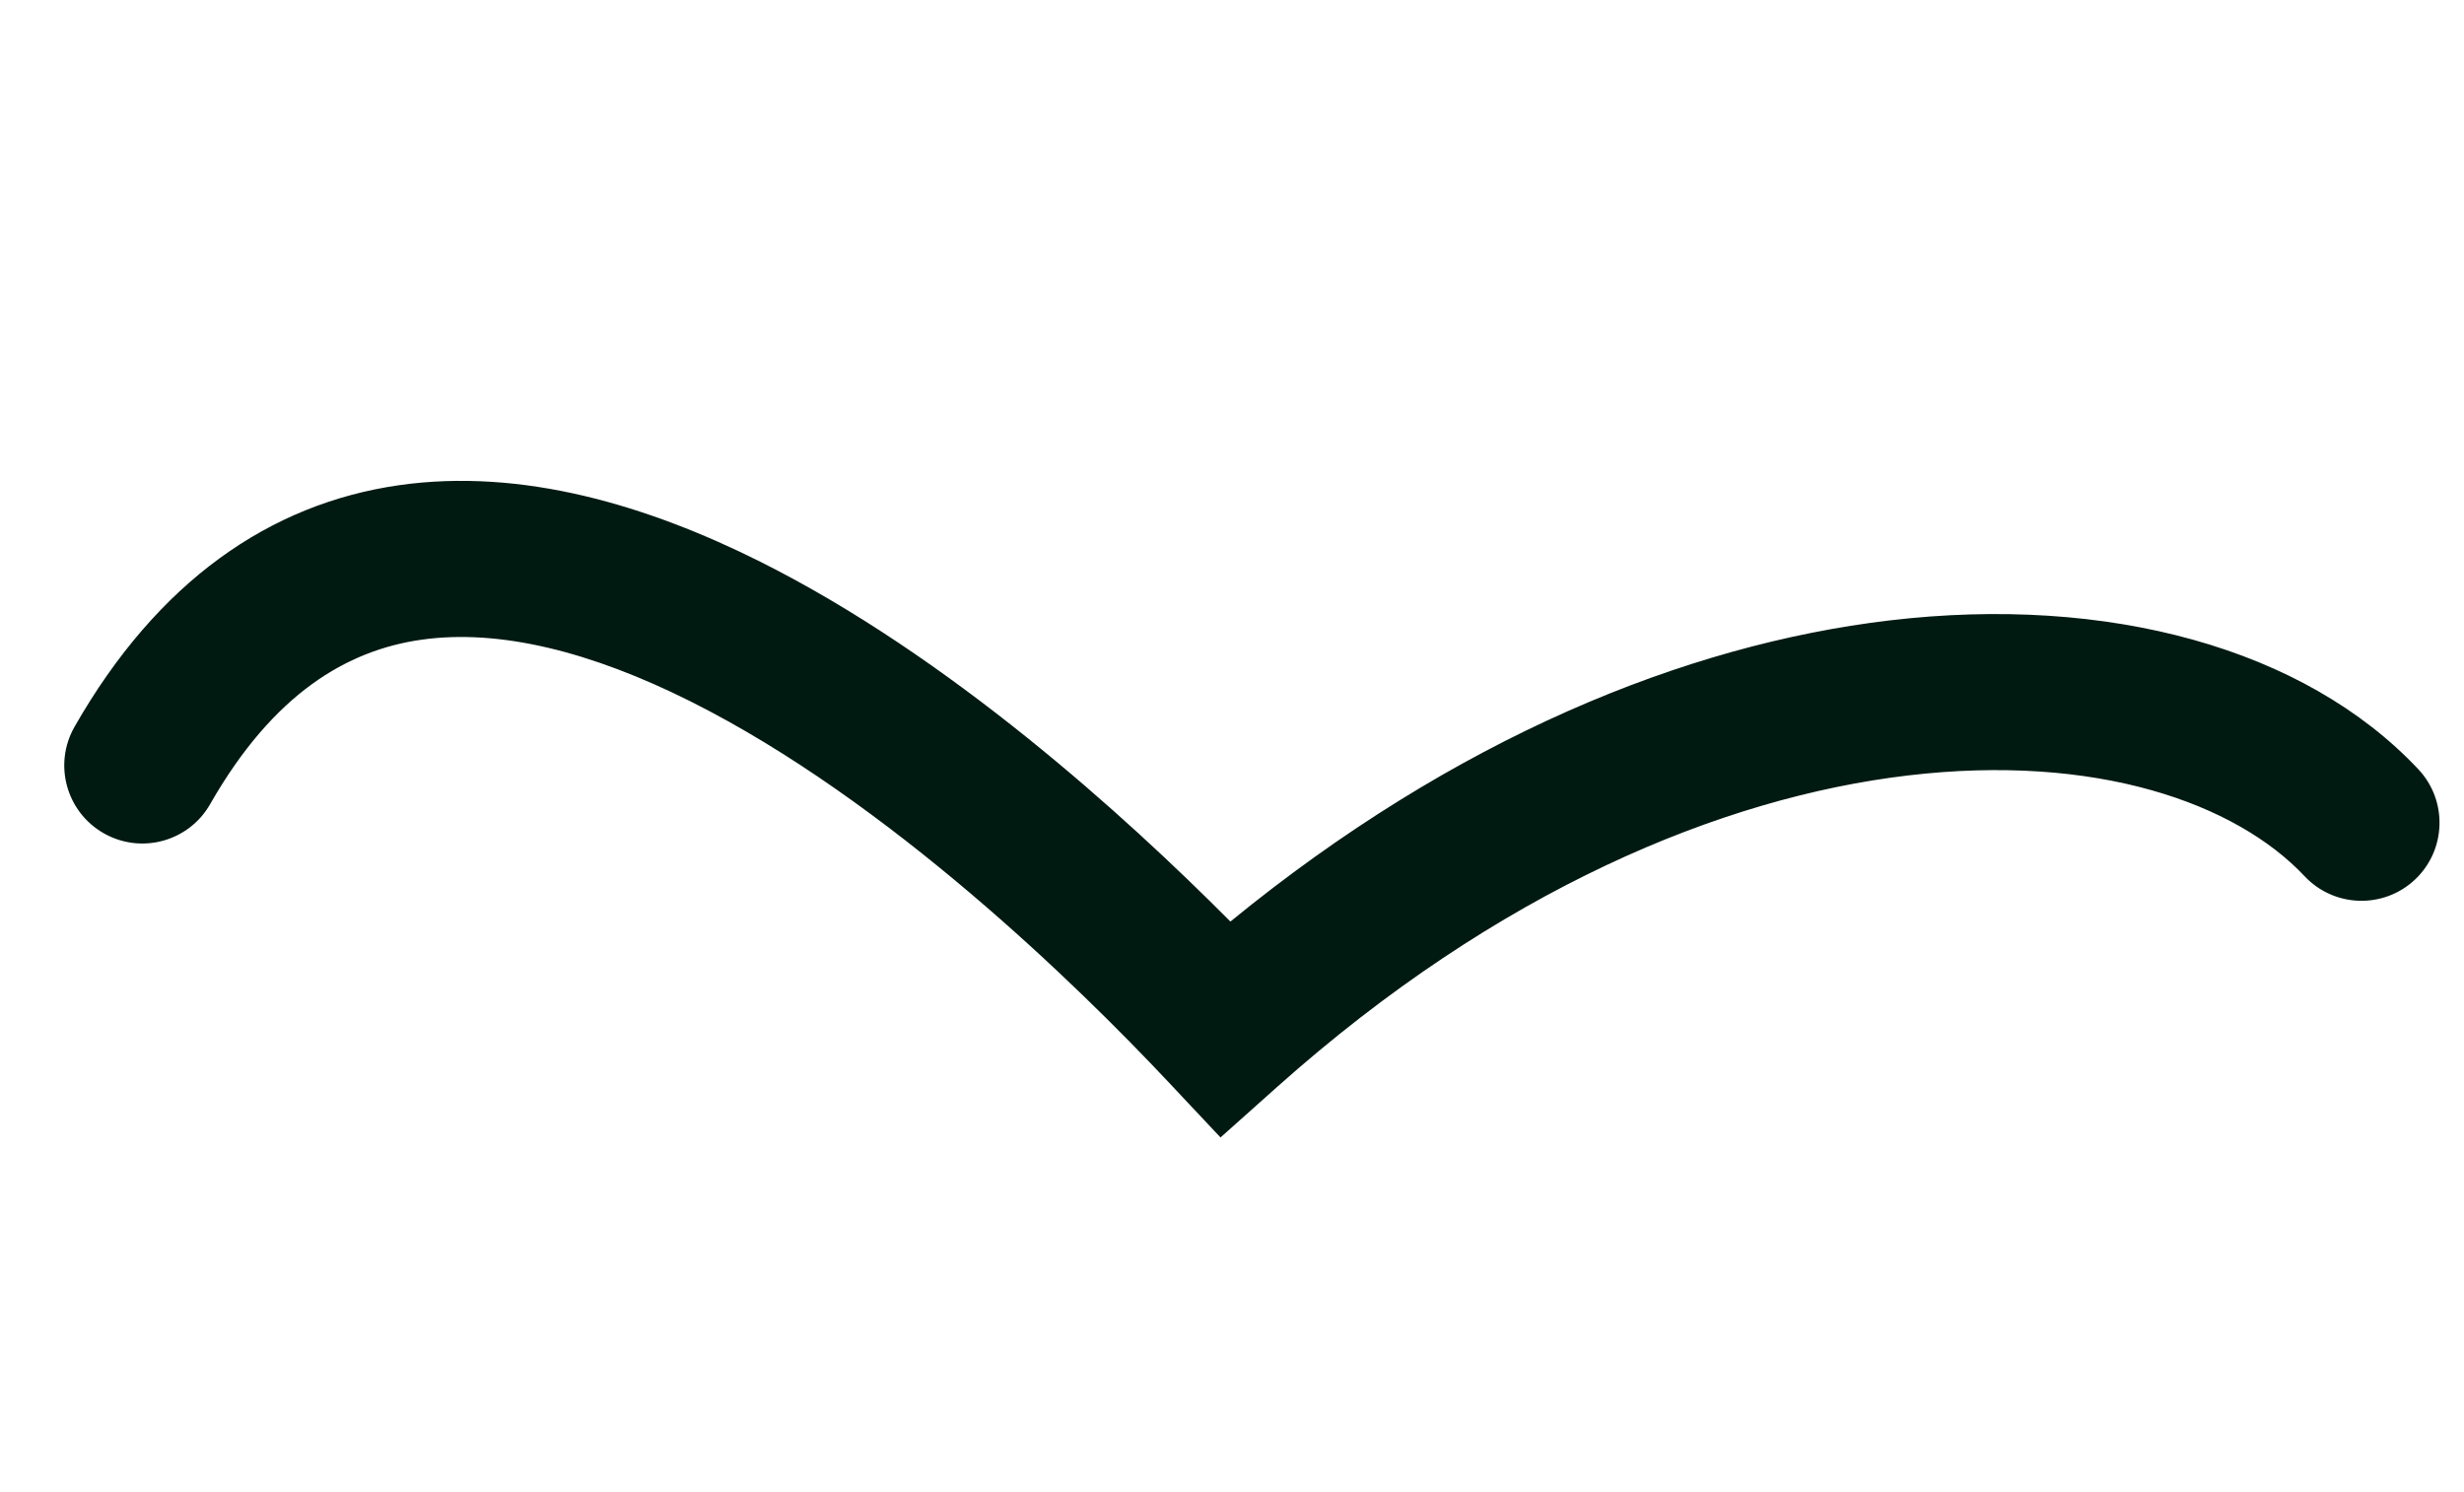 <svg width="71" height="43" viewBox="0 0 71 43" fill="none" xmlns="http://www.w3.org/2000/svg">
<path fill-rule="evenodd" clip-rule="evenodd" d="M19.897 20.213C25.606 23.071 31.066 28.414 33.668 31.183L35.169 32.78L36.804 31.321C43.176 25.636 49.627 22.981 54.974 22.348C60.398 21.705 64.428 23.146 66.406 25.251C67.257 26.156 68.681 26.201 69.586 25.35C70.491 24.499 70.535 23.075 69.685 22.17C66.405 18.68 60.739 17.134 54.444 17.88C48.571 18.576 41.919 21.27 35.454 26.558C32.408 23.493 27.355 18.915 21.911 16.19C18.676 14.571 15.044 13.472 11.484 13.985C7.783 14.52 4.55 16.738 2.148 20.944C1.532 22.022 1.907 23.396 2.986 24.012C4.065 24.629 5.439 24.254 6.055 23.175C7.881 19.978 10.006 18.744 12.127 18.438C14.39 18.112 17.044 18.785 19.897 20.213Z" fill="#001A12"/>
</svg>
